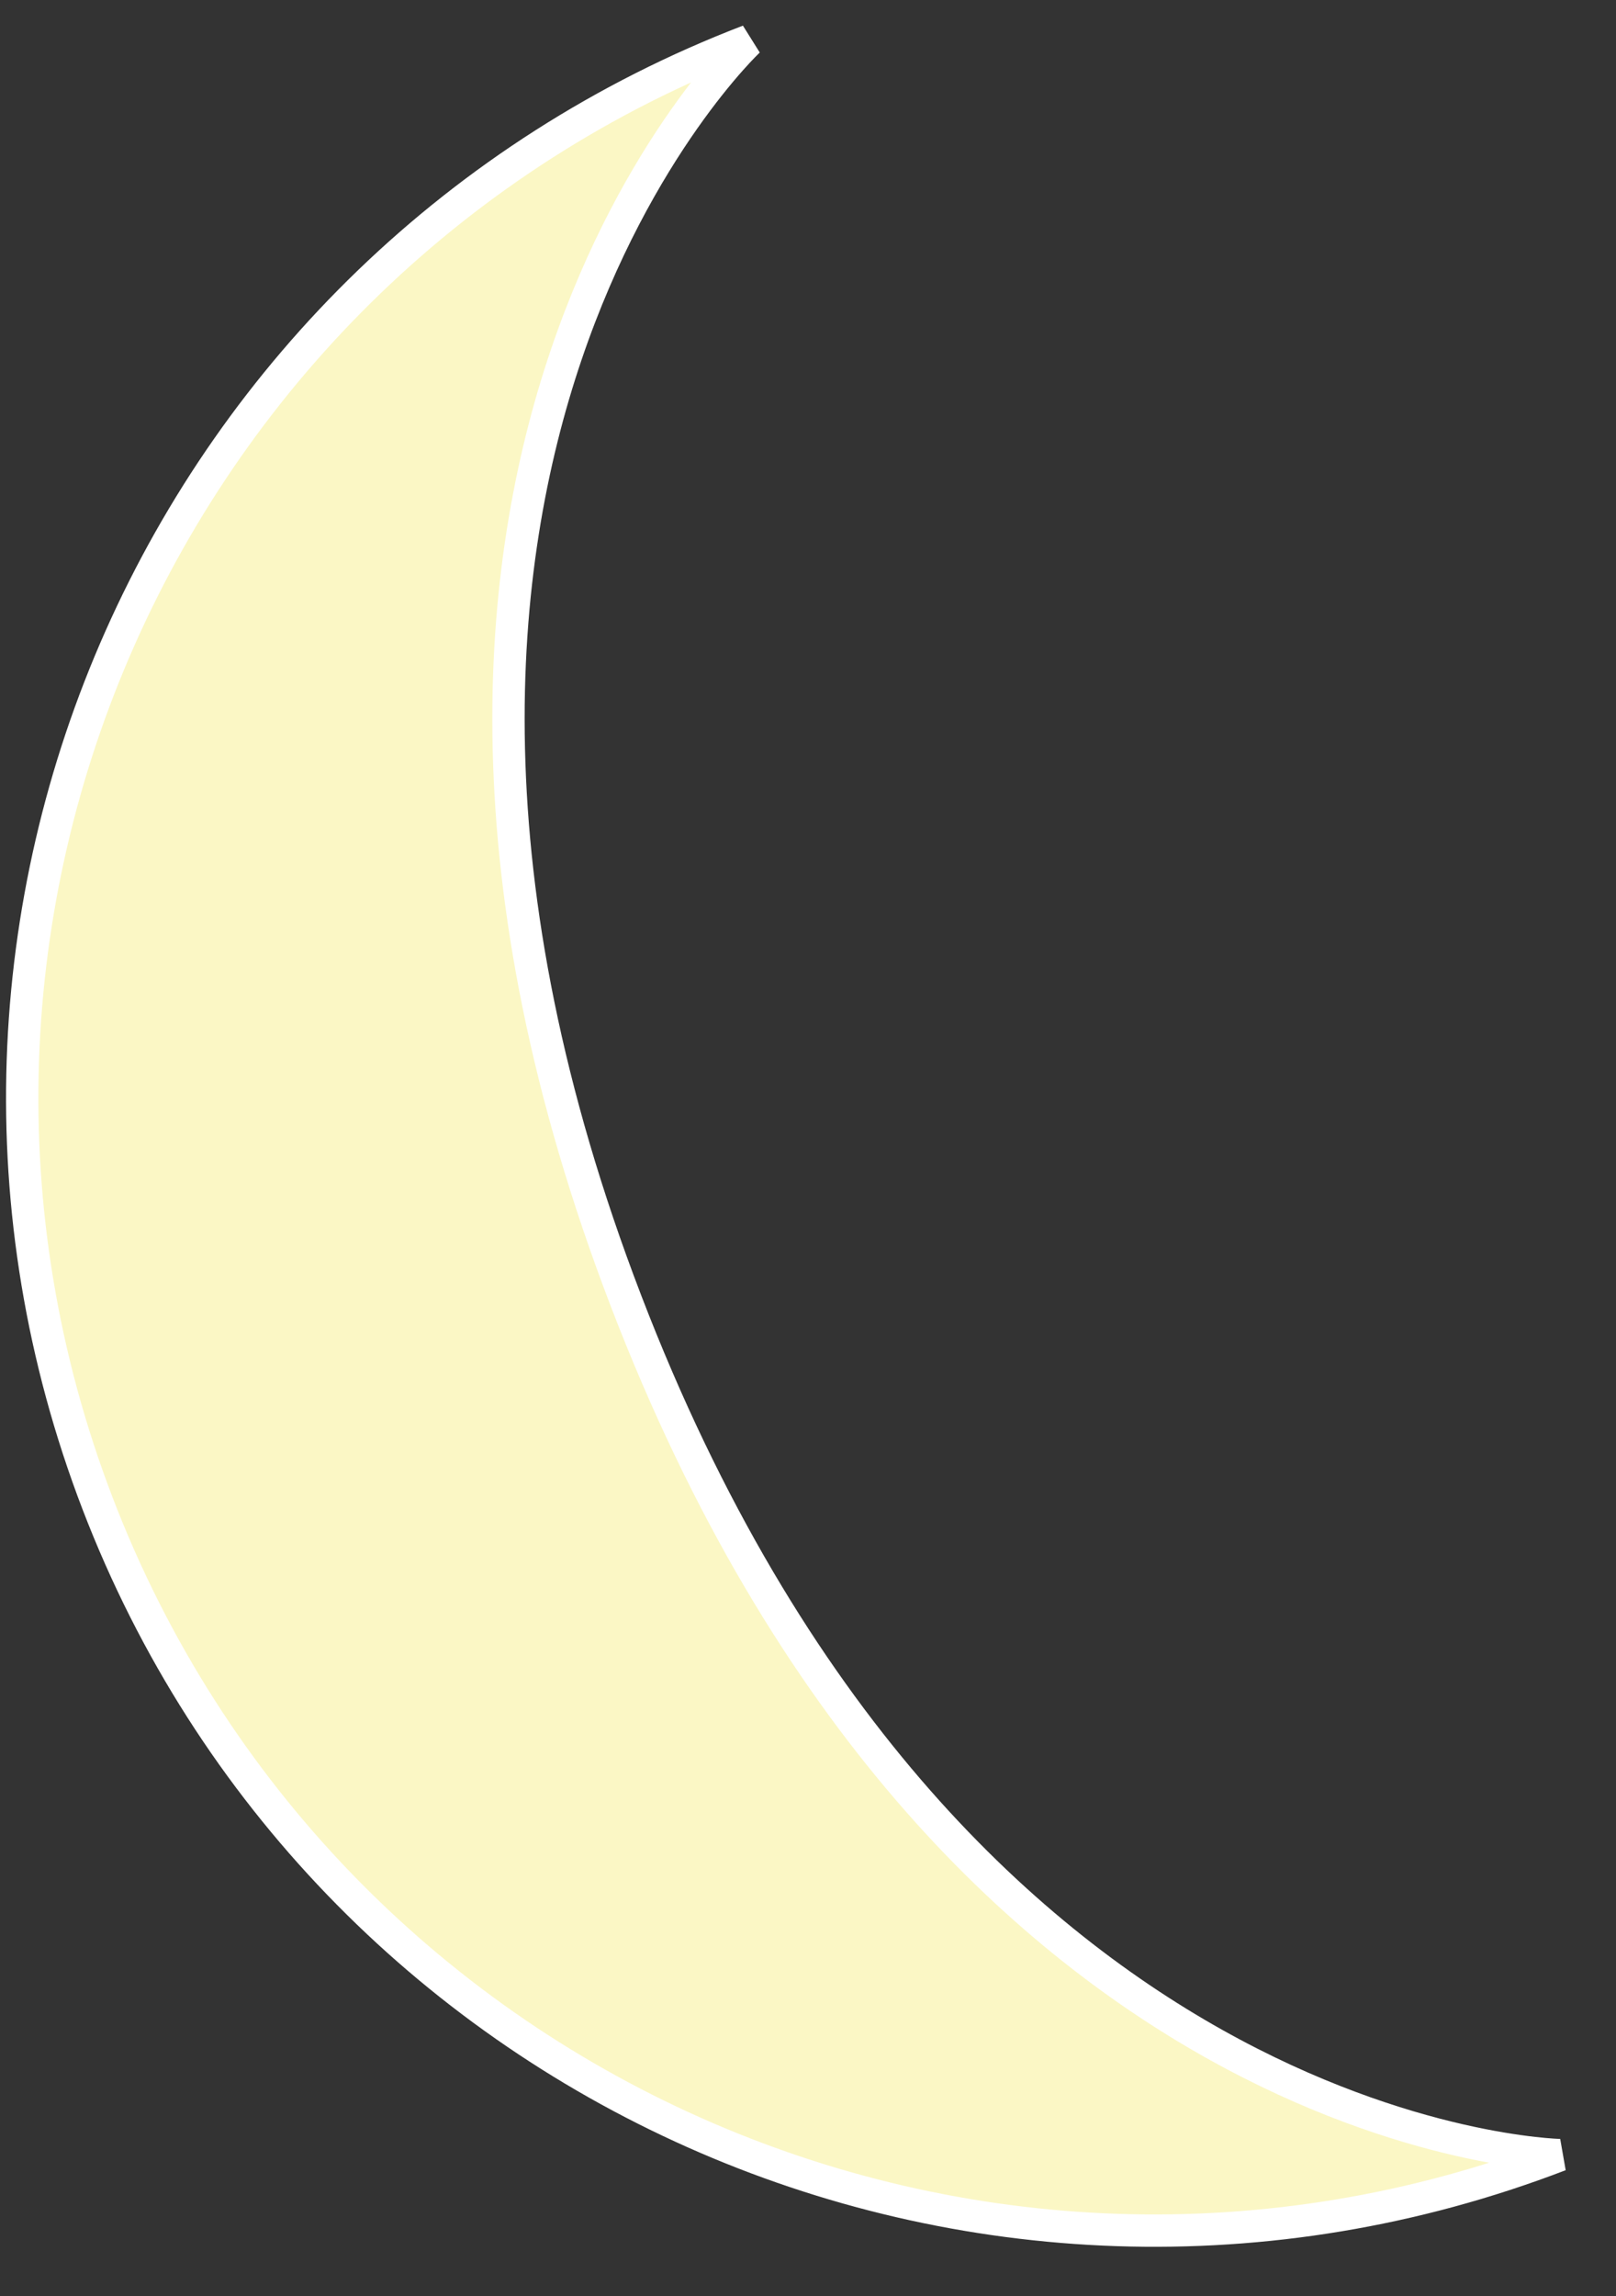 <?xml version="1.0" encoding="UTF-8" standalone="no"?>
<svg width="50px" height="71px" viewBox="0 0 50 71" version="1.1" xmlns="http://www.w3.org/2000/svg" xmlns:xlink="http://www.w3.org/1999/xlink" xmlns:sketch="http://www.bohemiancoding.com/sketch/ns">
    <rect x="0" y="0" width="50" height="71" fill="#333333" stroke="none"/>
    <!-- Generator: Sketch 3.0.3 (7891) - http://www.bohemiancoding.com/sketch -->
    <title>lune</title>
    <desc>Created with Sketch.</desc>
    <defs></defs>
    <g id="Page-1" stroke="none" stroke-width="1" fill="none" fill-rule="evenodd" sketch:type="MSPage">
        <g id="Desktop-HD-5" sketch:type="MSArtboardGroup" transform="translate(-130, -38)" stroke="#FFFFFF" fill="#FBF7C5">
            <path d="M149.352,78.137 C149.352,50.237 166.861,43.12 166.861,43.12 C147.521,43.12 131.843,58.798 131.843,78.137 C131.843,97.477 147.521,113.155 166.861,113.155 C166.861,113.155 149.352,106.038 149.352,78.137 Z" id="lune" sketch:type="MSShapeGroup" transform="translate(149.599, 78.137) rotate(-21) translate(-149.599, -78.137) "></path>
        </g>
    </g>
</svg>